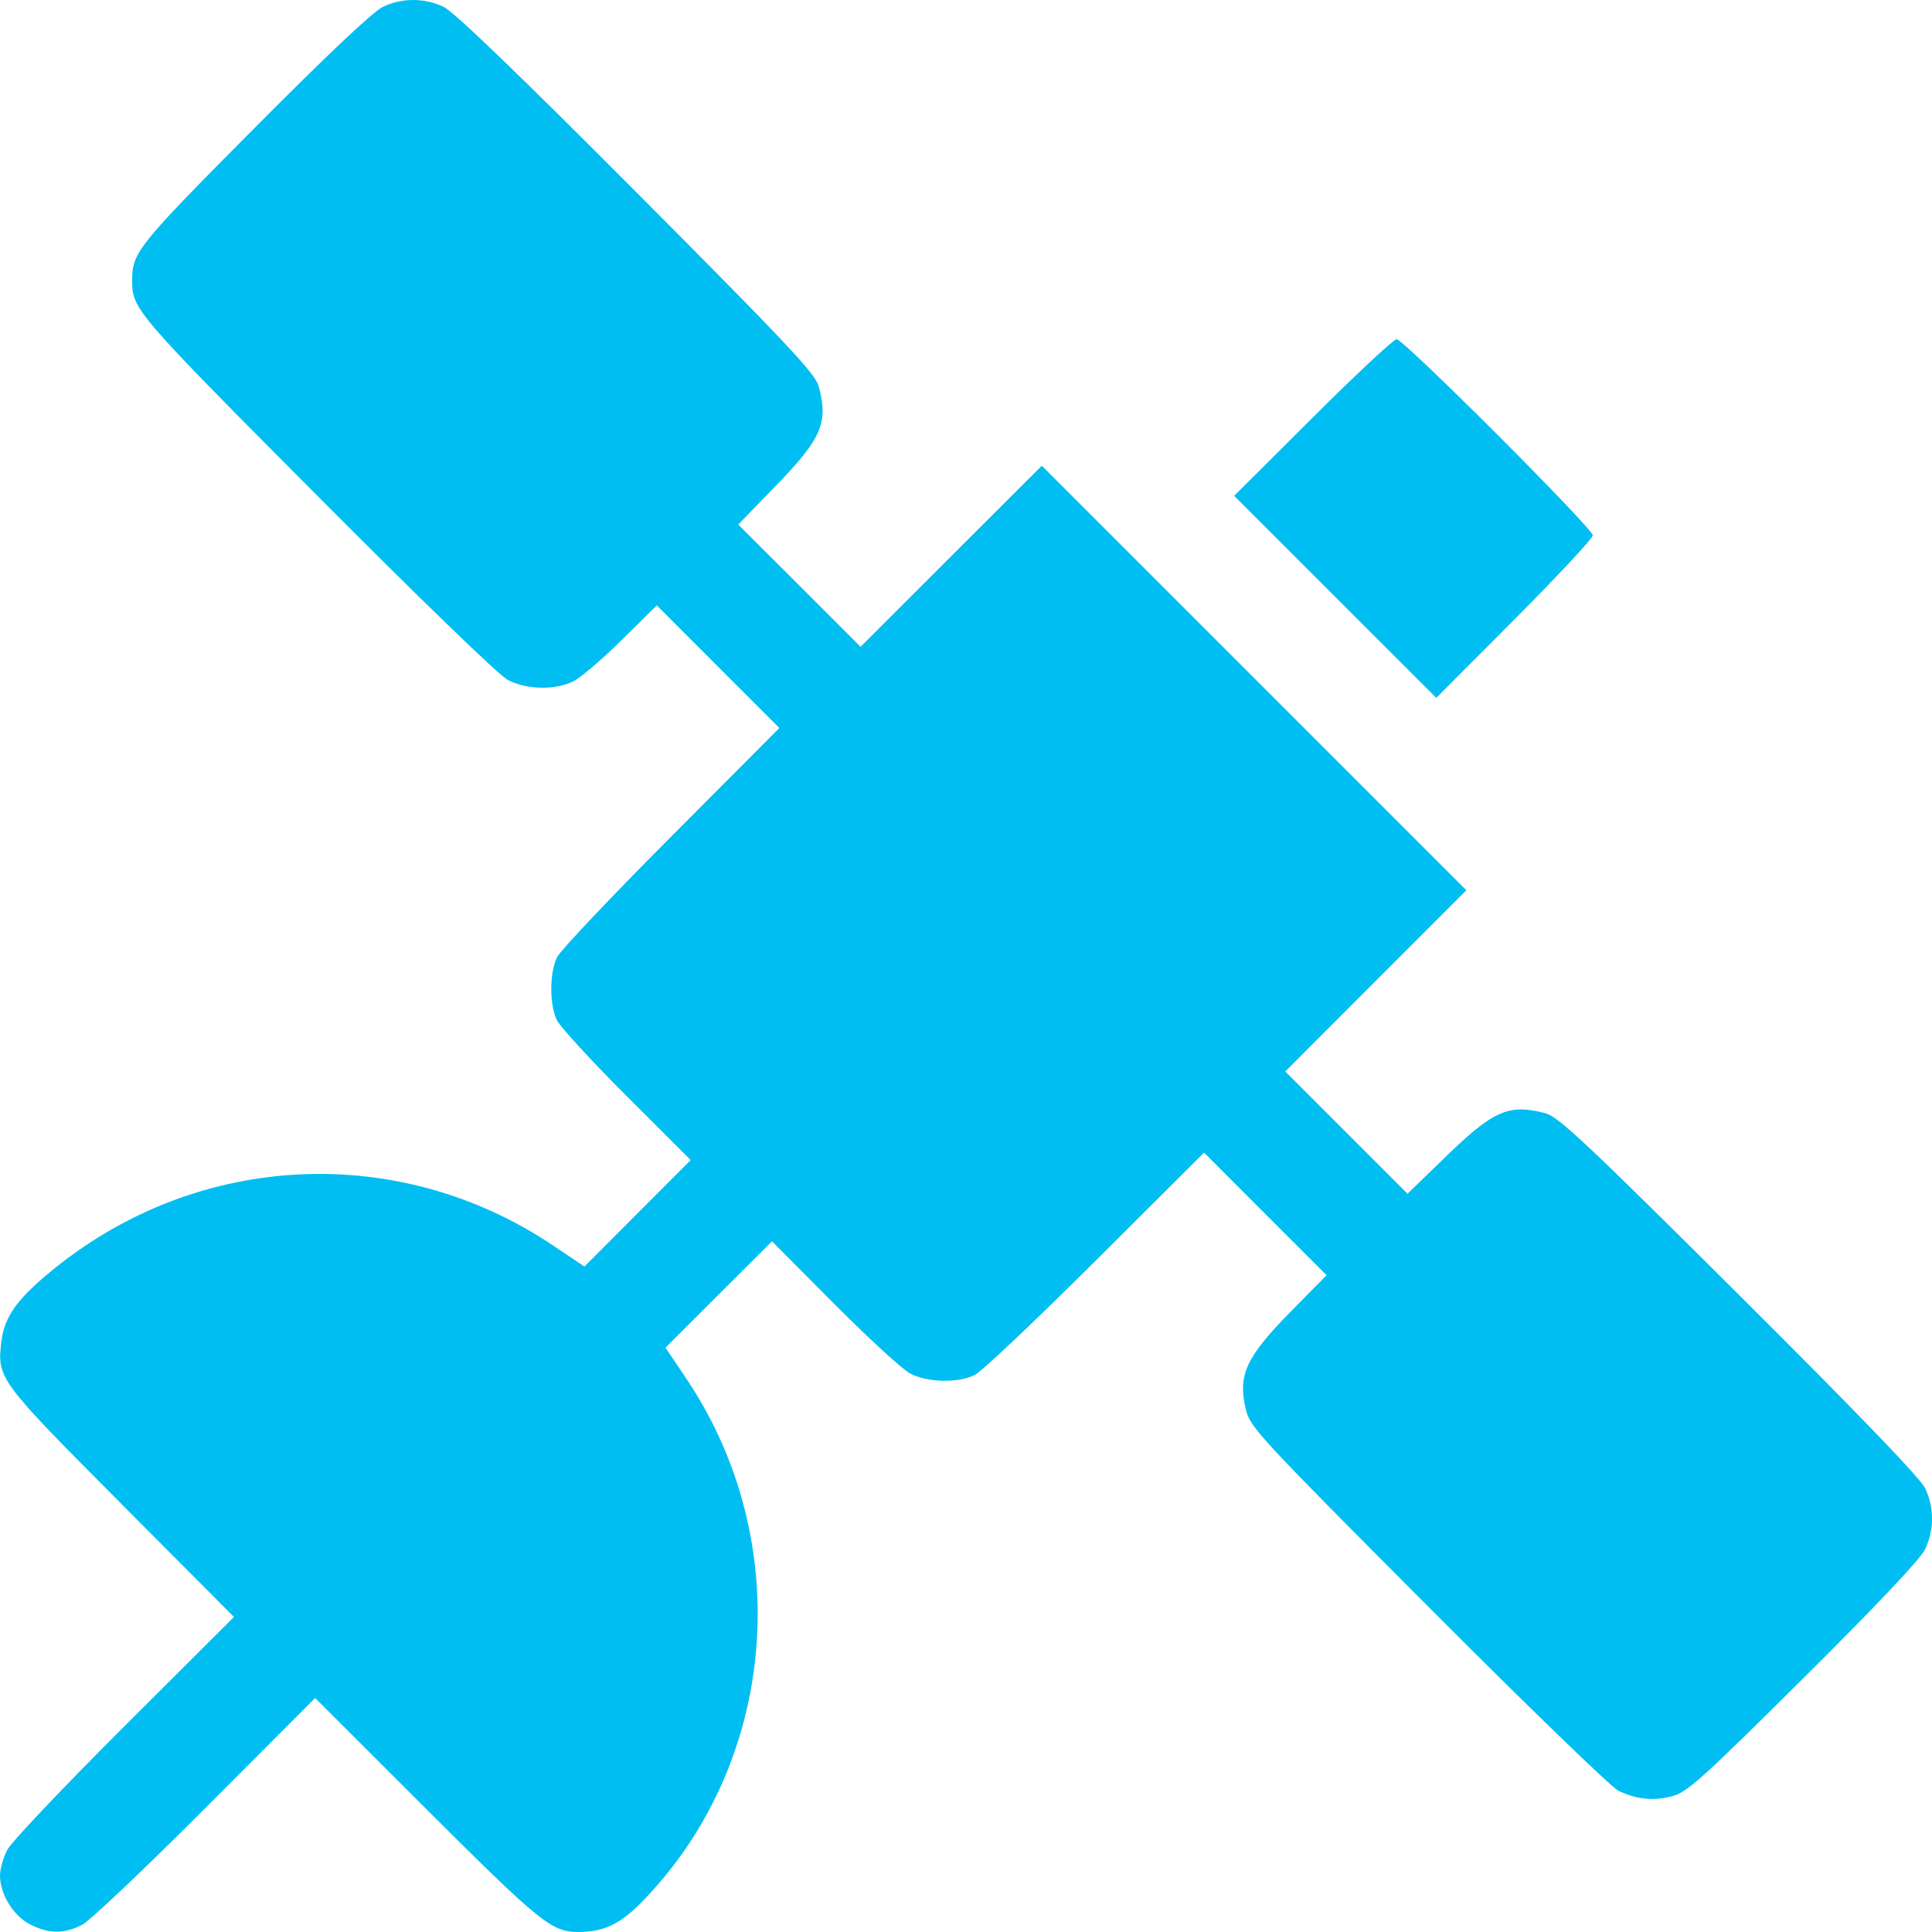 <svg width="40" height="40" viewBox="0 0 40 40" fill="none" xmlns="http://www.w3.org/2000/svg">
<path fill-rule="evenodd" clip-rule="evenodd" d="M7.932 0.139C7.728 0.235 6.801 1.109 5.262 2.658C2.848 5.088 2.737 5.226 2.736 5.803C2.734 6.4 2.79 6.465 6.558 10.252C8.699 12.404 10.327 13.979 10.511 14.076C10.902 14.283 11.503 14.294 11.878 14.102C12.028 14.025 12.477 13.641 12.875 13.248L13.599 12.534L14.867 13.803L16.136 15.072L13.898 17.319C12.666 18.554 11.603 19.678 11.534 19.816C11.377 20.131 11.373 20.794 11.527 21.117C11.591 21.253 12.242 21.962 12.972 22.691L14.3 24.018L13.2 25.12L12.1 26.222L11.461 25.793C8.279 23.653 4.149 23.835 1.146 26.247C0.364 26.875 0.091 27.25 0.028 27.78C-0.062 28.539 -0.034 28.578 2.509 31.132L4.844 33.477L2.573 35.743C1.324 36.988 0.234 38.138 0.151 38.298C0.068 38.457 0 38.696 0 38.828C0 39.216 0.276 39.666 0.623 39.843C1.01 40.041 1.332 40.043 1.703 39.849C1.862 39.767 3.012 38.676 4.258 37.427L6.524 35.155L8.83 37.458C11.178 39.802 11.423 40.001 11.973 40C12.501 39.999 12.836 39.84 13.291 39.375C16.097 36.507 16.485 31.925 14.207 28.539L13.778 27.901L14.88 26.8L15.983 25.7L17.271 26.995C17.98 27.707 18.69 28.358 18.849 28.44C19.206 28.626 19.84 28.638 20.185 28.466C20.323 28.398 21.446 27.334 22.682 26.103L24.929 23.864L26.197 25.133L27.466 26.402L26.752 27.125C25.793 28.097 25.621 28.468 25.795 29.186C25.882 29.549 26.074 29.756 29.566 33.259C31.59 35.29 33.362 37.007 33.506 37.075C33.891 37.257 34.23 37.292 34.621 37.188C34.931 37.107 35.237 36.831 37.343 34.739C38.891 33.2 39.766 32.273 39.861 32.069C40.047 31.671 40.047 31.216 39.861 30.818C39.763 30.608 38.499 29.295 36.014 26.82C32.865 23.684 32.267 23.122 32.001 23.05C31.248 22.847 30.923 22.987 29.946 23.935L29.141 24.715L27.875 23.449L26.61 22.184L28.484 20.308L30.359 18.432L25.964 14.037L21.569 9.642L19.693 11.516L17.817 13.391L16.551 12.125L15.285 10.86L16.066 10.055C17.013 9.078 17.153 8.752 16.951 8C16.879 7.734 16.316 7.135 13.181 3.987C10.706 1.502 9.392 0.238 9.182 0.14C8.784 -0.046 8.33 -0.047 7.932 0.139ZM27.178 8.645L25.552 10.266L27.644 12.357L29.737 14.449L31.357 12.822C32.248 11.927 32.977 11.145 32.977 11.084C32.977 10.938 29.061 7.023 28.916 7.023C28.854 7.023 28.072 7.753 27.178 8.645Z" fill="#00BEF2"/>
</svg>
